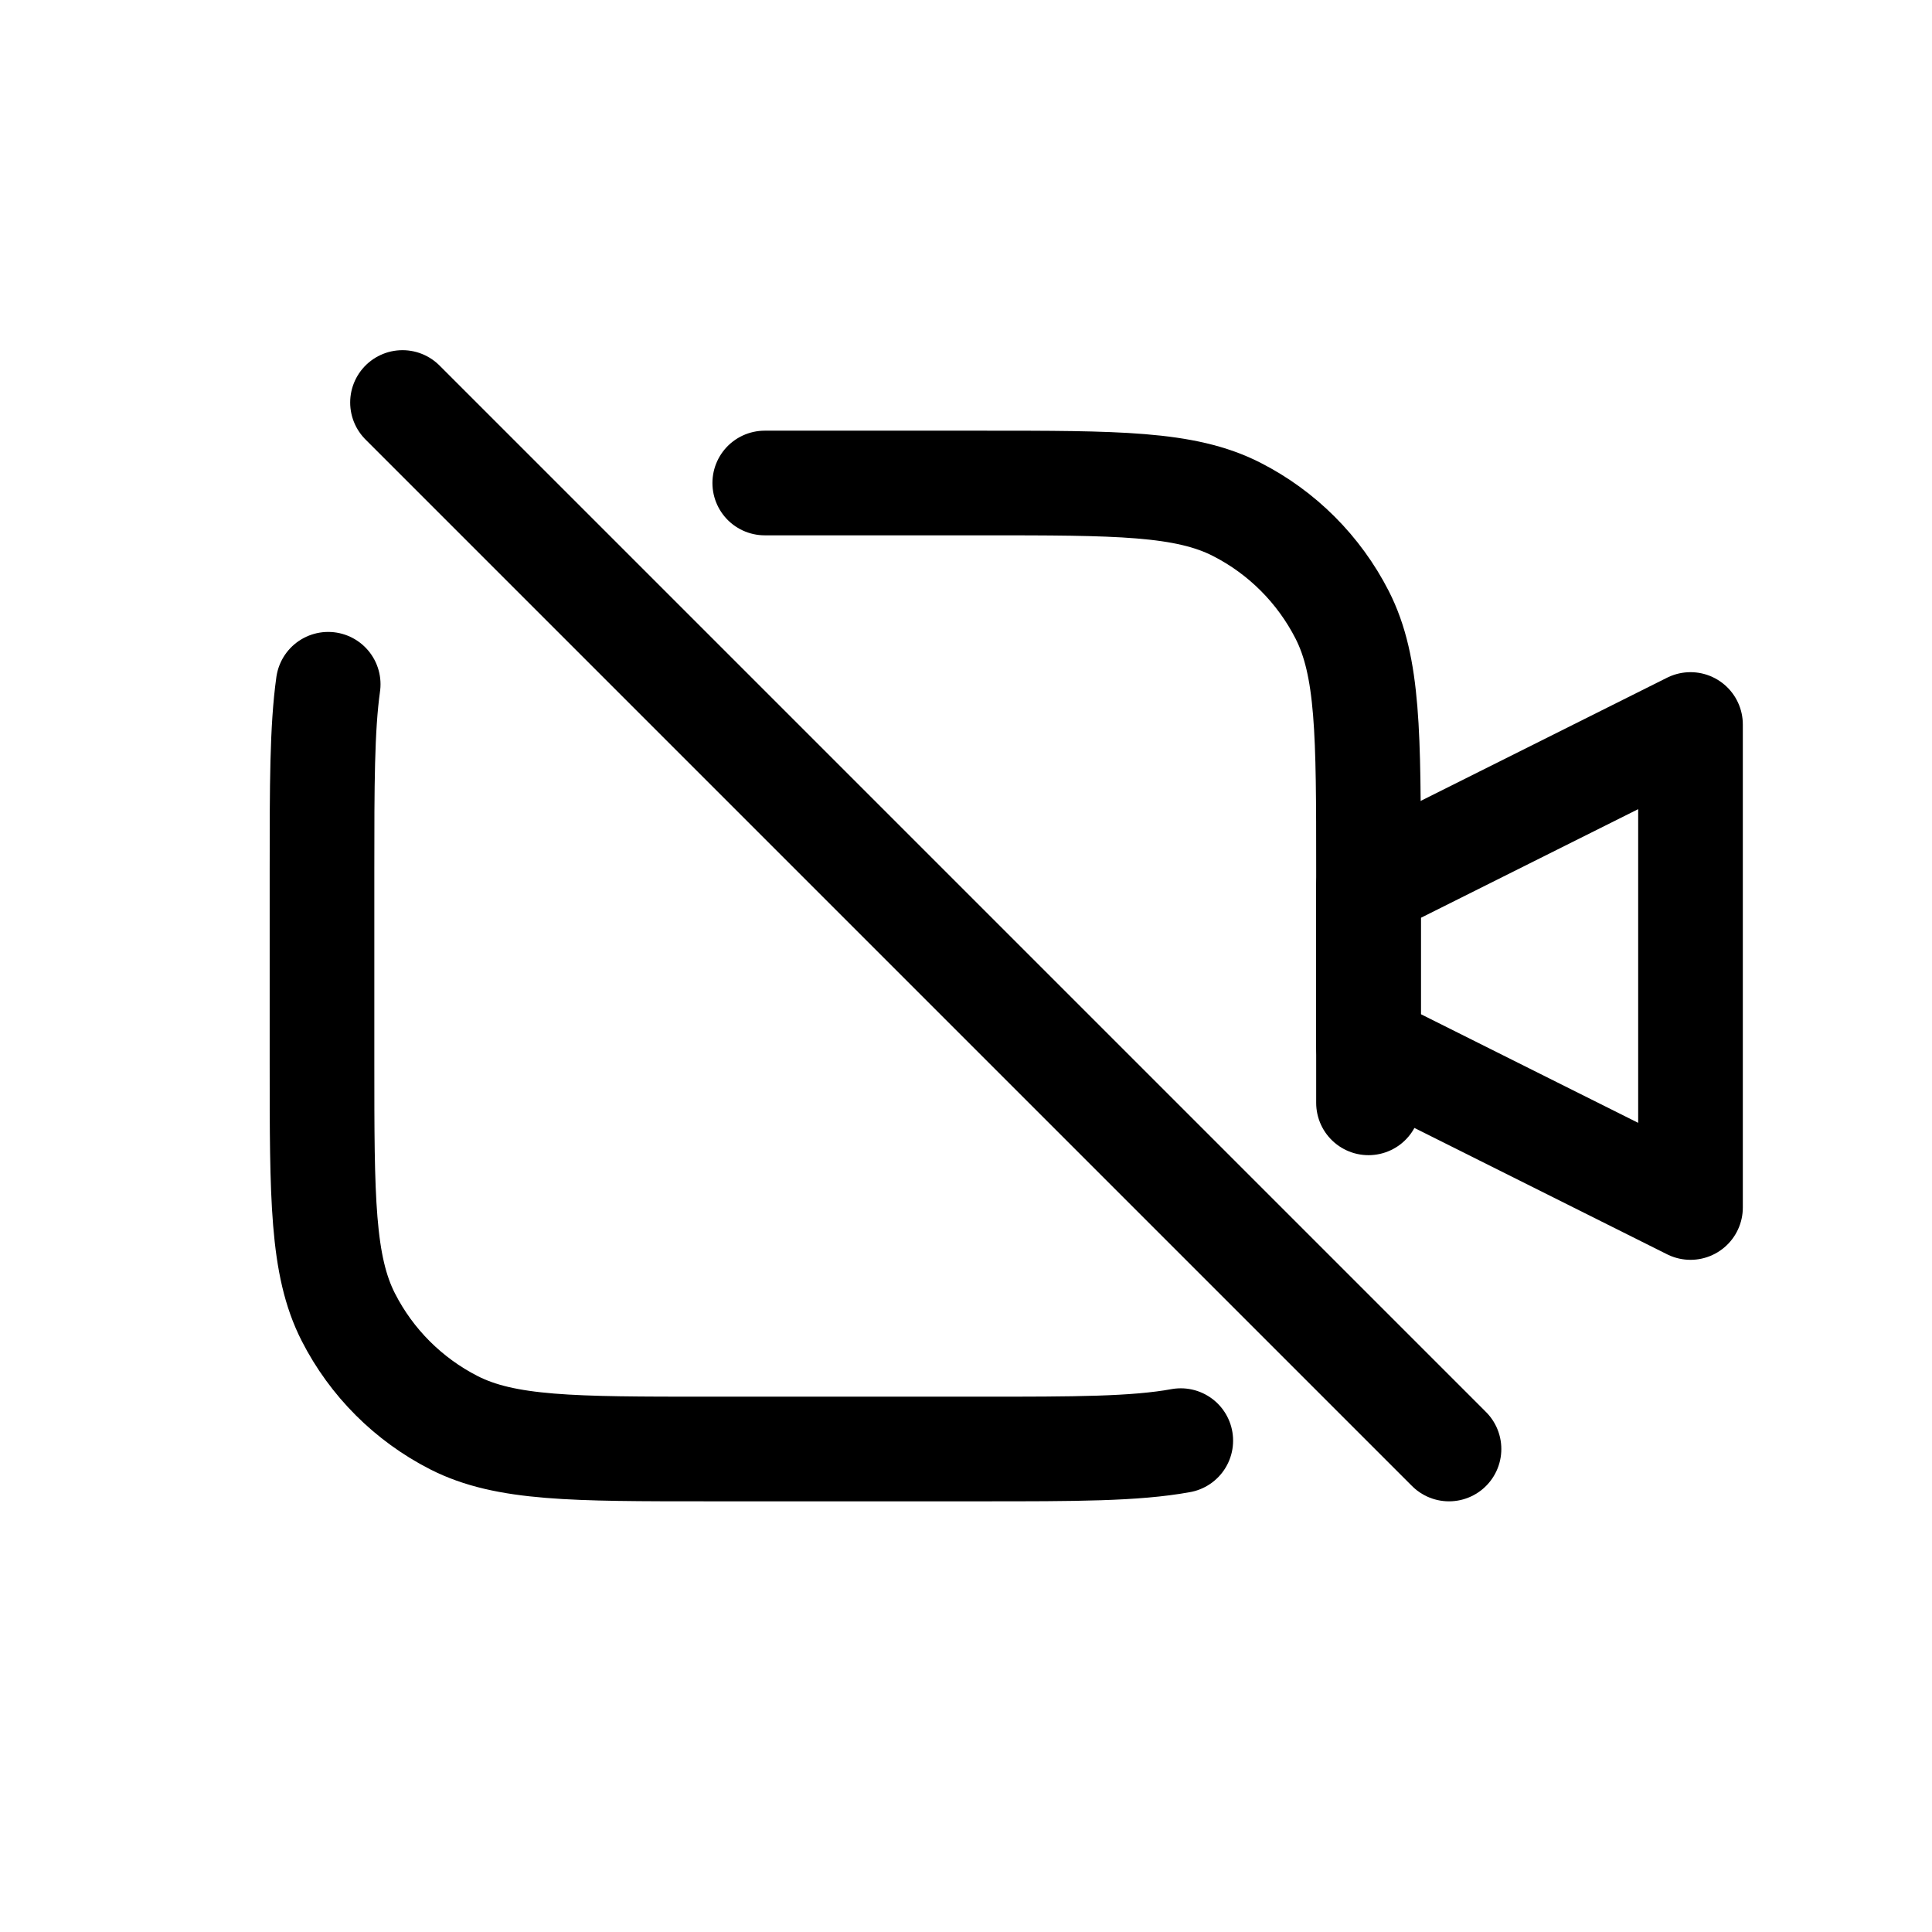 <svg width="24" height="24" viewBox="0 0 24 24" fill="none" xmlns="http://www.w3.org/2000/svg">
<path d="M17 13.7V10.8C17 9.12 17 8.28 16.673 7.638C16.385 7.074 15.927 6.615 15.362 6.327C14.72 6 13.88 6 12.2 6H9.5M14.668 17.896C14.1 18 13.345 18 12.2 18H8.8C7.12 18 6.28 18 5.638 17.673C5.074 17.385 4.615 16.927 4.327 16.362C4 15.72 4 14.88 4 13.2V10.8C4 9.764 4 9.048 4.077 8.5" stroke="black" stroke-width="1.3" stroke-linecap="round" stroke-linejoin="round"/>
<path d="M17 11L21 9V15L17 13V11Z" stroke="black" stroke-width="1.3" stroke-linecap="round" stroke-linejoin="round"/>
<path d="M5 5L18 18" stroke="black" stroke-width="1.3" stroke-linecap="round"/>
</svg>
